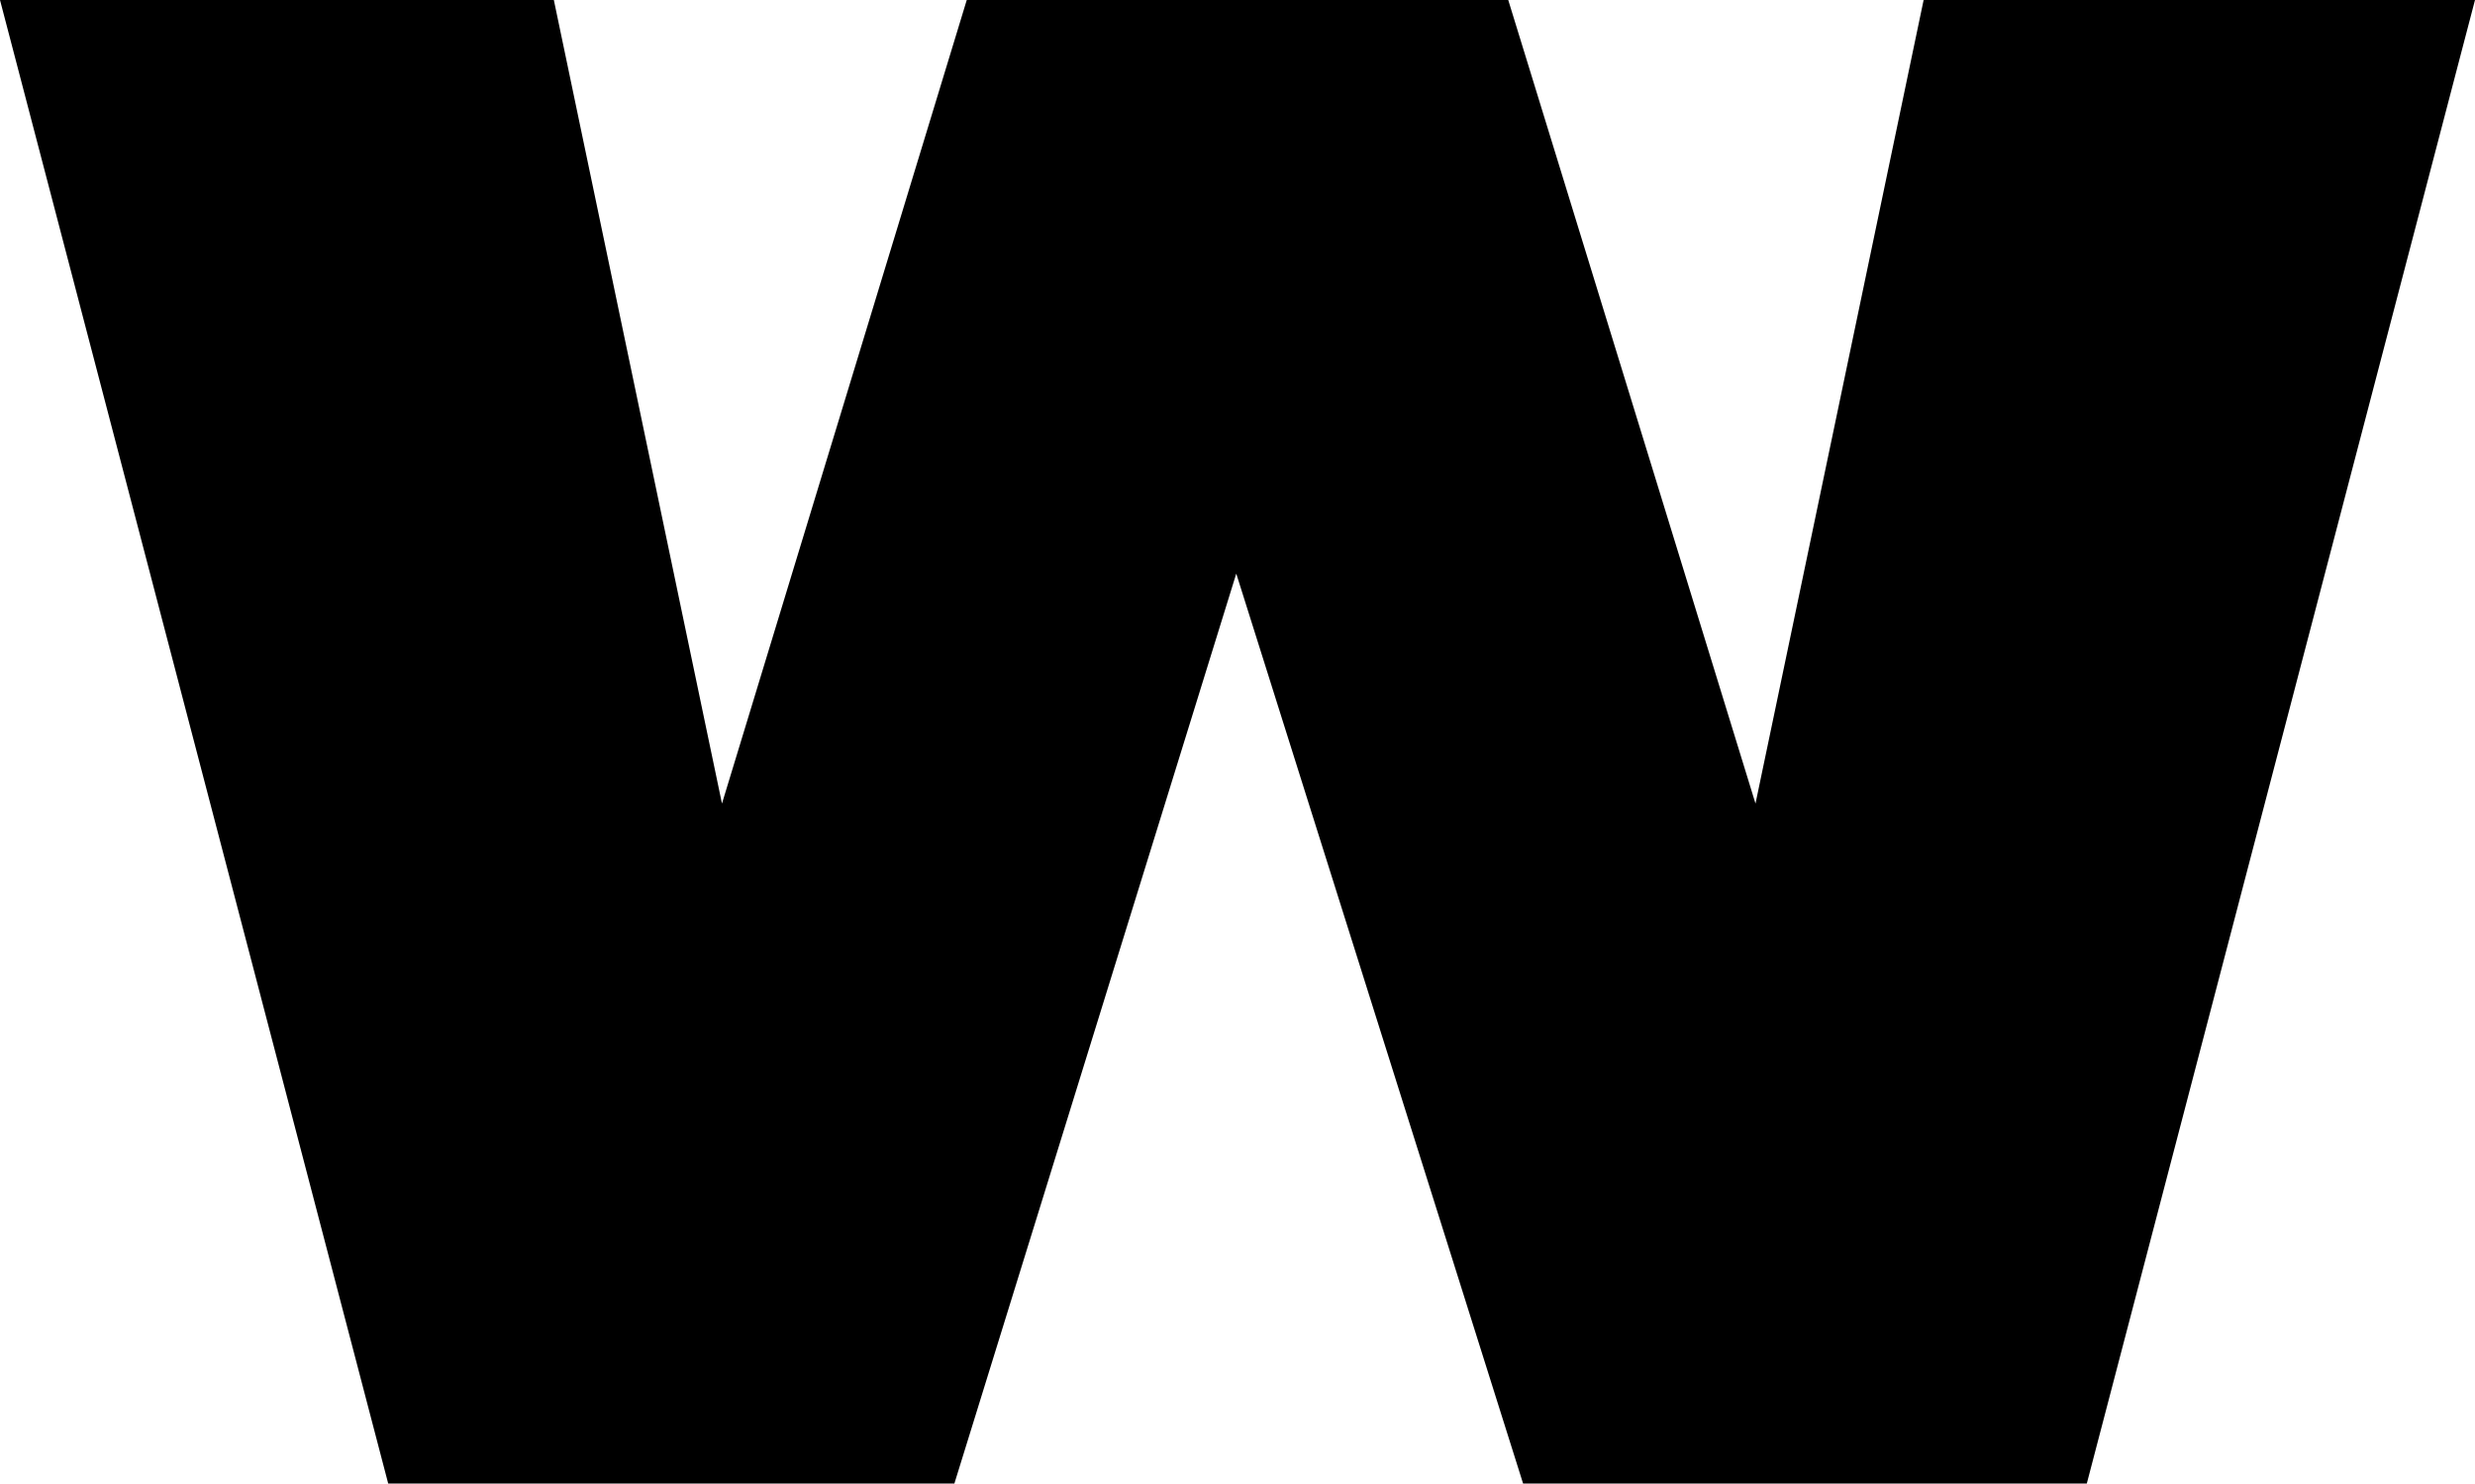<?xml version="1.0" encoding="UTF-8" standalone="no"?>
<svg xmlns:xlink="http://www.w3.org/1999/xlink" height="30.0px" width="50.05px" xmlns="http://www.w3.org/2000/svg">
  <g transform="matrix(1.0, 0.0, 0.0, 1.0, -374.7, -209.85)">
    <path d="M413.6 209.85 L424.75 209.85 416.9 239.85 405.5 239.85 399.7 221.45 394.0 239.85 382.55 239.85 374.7 209.85 385.9 209.85 389.3 226.1 394.25 209.85 405.2 209.85 410.2 226.1 413.6 209.85" fill="#000000" fill-rule="evenodd" stroke="none"/>
  </g>
</svg>
